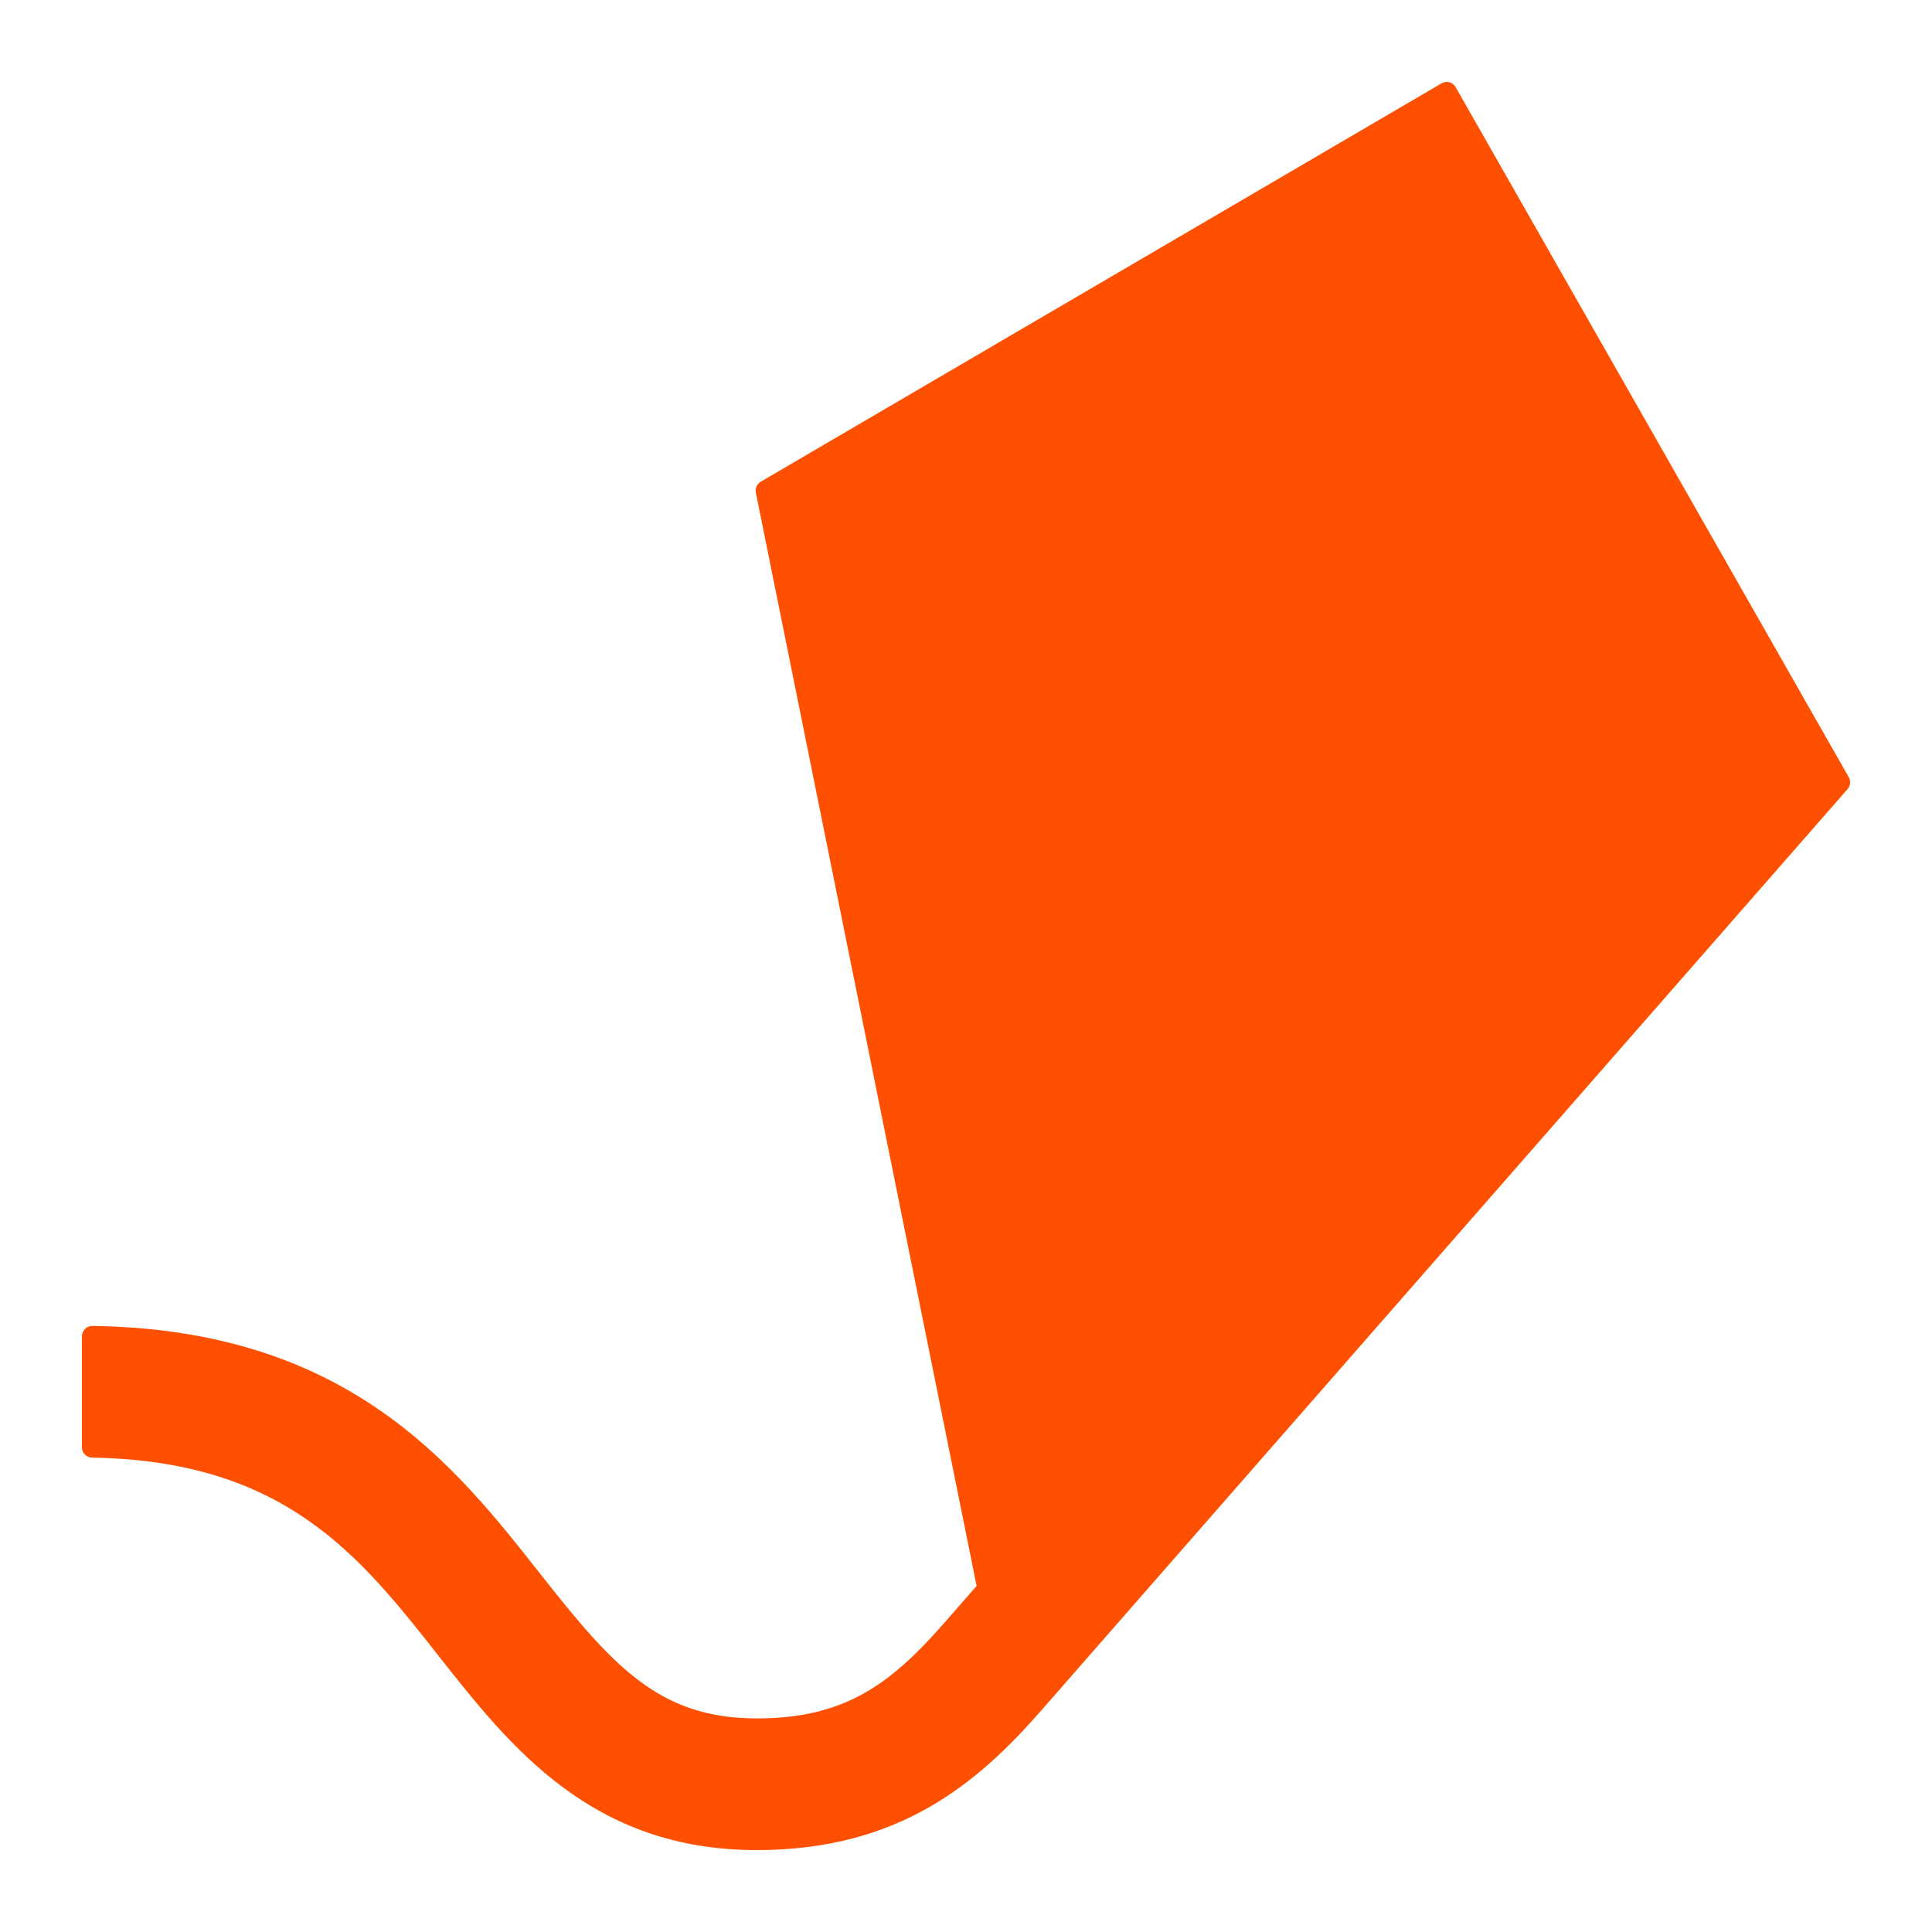 <svg xmlns="http://www.w3.org/2000/svg" viewBox="20 20 35 35" width="35" height="35" preserveAspectRatio="xMidYMid meet"
    style="width: 100%; height: 100%; transform: translate3d(0px, 0px, 0px);">
    <defs>
        <clipPath id="__lottie_element_3">
            <rect width="75" height="75" x="0" y="0"></rect>
        </clipPath>
        <clipPath id="__lottie_element_12">
            <path fill="#ffffff" clip-rule="nonzero"
                d=" M0,-27.382 C-15.123,-27.382 -27.382,-15.123 -27.382,0 C-27.382,15.123 -15.123,27.382 0,27.382 C15.123,27.382 27.382,15.123 27.382,0 C27.382,-15.123 15.123,-27.382 0,-27.382"
                fill-opacity="1" data-darkreader-inline-fill="" style="--darkreader-inline-fill:#181a1b;"></path>
        </clipPath>
        <clipPath id="__lottie_element_15">
            <path fill="#ffffff" clip-rule="nonzero"
                d=" M0,-27.382 C-15.123,-27.382 -27.382,-15.123 -27.382,0 C-27.382,15.123 -15.123,27.382 0,27.382 C15.123,27.382 27.382,15.123 27.382,0 C27.382,-15.123 15.123,-27.382 0,-27.382"
                fill-opacity="1" data-darkreader-inline-fill="" style="--darkreader-inline-fill:#181a1b;"></path>
        </clipPath>
    </defs>
    <g clip-path="url(#__lottie_element_3)">
        <g clip-path="url(#__lottie_element_15)" transform="matrix(1,0,0,1,43.625,33)" opacity="1"
            style="display: block;">
            <path stroke-linecap="butt" stroke-linejoin="miter" fill-opacity="0" stroke-miterlimit="4"
                stroke="rgb(235,224,212)" stroke-opacity="1" stroke-width="0"
                d=" M0,-17.932 C9.897,-17.932 17.932,-9.897 17.932,0 C17.932,9.897 9.897,17.932 0,17.932 C-9.897,17.932 -17.932,9.897 -17.932,0 C-17.932,-9.897 -9.897,-17.932 0,-17.932z"
                data-darkreader-inline-stroke="" style="--darkreader-inline-stroke:#e1d0be;"></path>
        </g>
        <g clip-path="url(#__lottie_element_12)" transform="matrix(1,0,0,1,43.625,33)" opacity="1"
            style="display: block;">
            <path stroke-linecap="butt" stroke-linejoin="miter" fill-opacity="0" stroke-miterlimit="4"
                stroke="rgb(51,50,57)" stroke-opacity="1" stroke-width="0"
                d=" M0,-18.153 C10.019,-18.153 18.153,-10.019 18.153,0 C18.153,10.019 10.019,18.153 0,18.153 C-10.019,18.153 -18.153,10.019 -18.153,0 C-18.153,-10.019 -10.019,-18.153 0,-18.153z"
                data-darkreader-inline-stroke="" style="--darkreader-inline-stroke:#c6c1ba;"></path>
        </g>
        <g transform="matrix(1.1,0,0,1.1,37.5,37.5)" opacity="1" style="display: none;">
            <g opacity="1" transform="matrix(1,0,0,1,0,0)">
                <path fill="rgb(255,79,0)" fill-opacity="1"
                    d=" M15.975,-3.419 C15.975,-3.419 8.861,-15.906 8.861,-15.906 C8.81,-15.995 8.696,-16.027 8.608,-15.975 C8.608,-15.975 -3.714,-8.765 -3.714,-8.765 C-3.783,-8.725 -3.819,-8.645 -3.803,-8.566 C-3.803,-8.566 0.192,11.219 0.192,11.219 C0.192,11.219 -0.393,11.888 -0.393,11.888 C-1.375,13.01 -2.205,13.617 -3.786,13.617 C-5.558,13.617 -6.39,12.67 -7.708,10.997 C-9.26,9.026 -11.187,6.579 -15.811,6.514 C-15.914,6.512 -16,6.598 -16,6.703 C-16,6.703 -16,8.711 -16,8.711 C-16,8.813 -15.918,8.895 -15.817,8.897 C-12.325,8.955 -10.974,10.67 -9.546,12.484 C-8.248,14.132 -6.776,16 -3.786,16 C-1.204,16 0.215,14.784 1.366,13.469 C1.366,13.469 5.61,8.619 5.61,8.619 C5.61,8.619 5.611,8.618 5.611,8.618 C5.611,8.618 15.954,-3.201 15.954,-3.201 C16.007,-3.261 16.015,-3.349 15.975,-3.419"
                    data-darkreader-inline-fill="" style="--darkreader-inline-fill:#cc3f00;"></path>
            </g>
        </g>
        <g style="display: block;" transform="matrix(1.001,0,0,1.001,37.5,37.5)" opacity="1">
            <g opacity="1" transform="matrix(1,0,0,1,0,0)">
                <path fill="rgb(255,79,0)" fill-opacity="1"
                    d=" M15.975,-3.419 C15.975,-3.419 8.861,-15.906 8.861,-15.906 C8.81,-15.995 8.696,-16.027 8.608,-15.975 C8.608,-15.975 -3.714,-8.765 -3.714,-8.765 C-3.783,-8.725 -3.819,-8.645 -3.803,-8.566 C-3.803,-8.566 0.192,11.219 0.192,11.219 C0.192,11.219 -0.393,11.888 -0.393,11.888 C-1.375,13.01 -2.205,13.617 -3.786,13.617 C-5.558,13.617 -6.39,12.67 -7.708,10.997 C-9.26,9.026 -11.187,6.579 -15.811,6.514 C-15.914,6.512 -16,6.598 -16,6.703 C-16,6.703 -16,8.711 -16,8.711 C-16,8.813 -15.918,8.895 -15.817,8.897 C-12.325,8.955 -10.974,10.67 -9.546,12.484 C-8.248,14.132 -6.776,16 -3.786,16 C-1.204,16 0.215,14.784 1.366,13.469 C1.366,13.469 5.61,8.619 5.61,8.619 C5.61,8.619 5.611,8.618 5.611,8.618 C5.611,8.618 15.954,-3.201 15.954,-3.201 C16.007,-3.261 16.015,-3.349 15.975,-3.419"
                    data-darkreader-inline-fill="" style="--darkreader-inline-fill:#cc3f00;"></path>
            </g>
        </g>
    </g>
</svg>